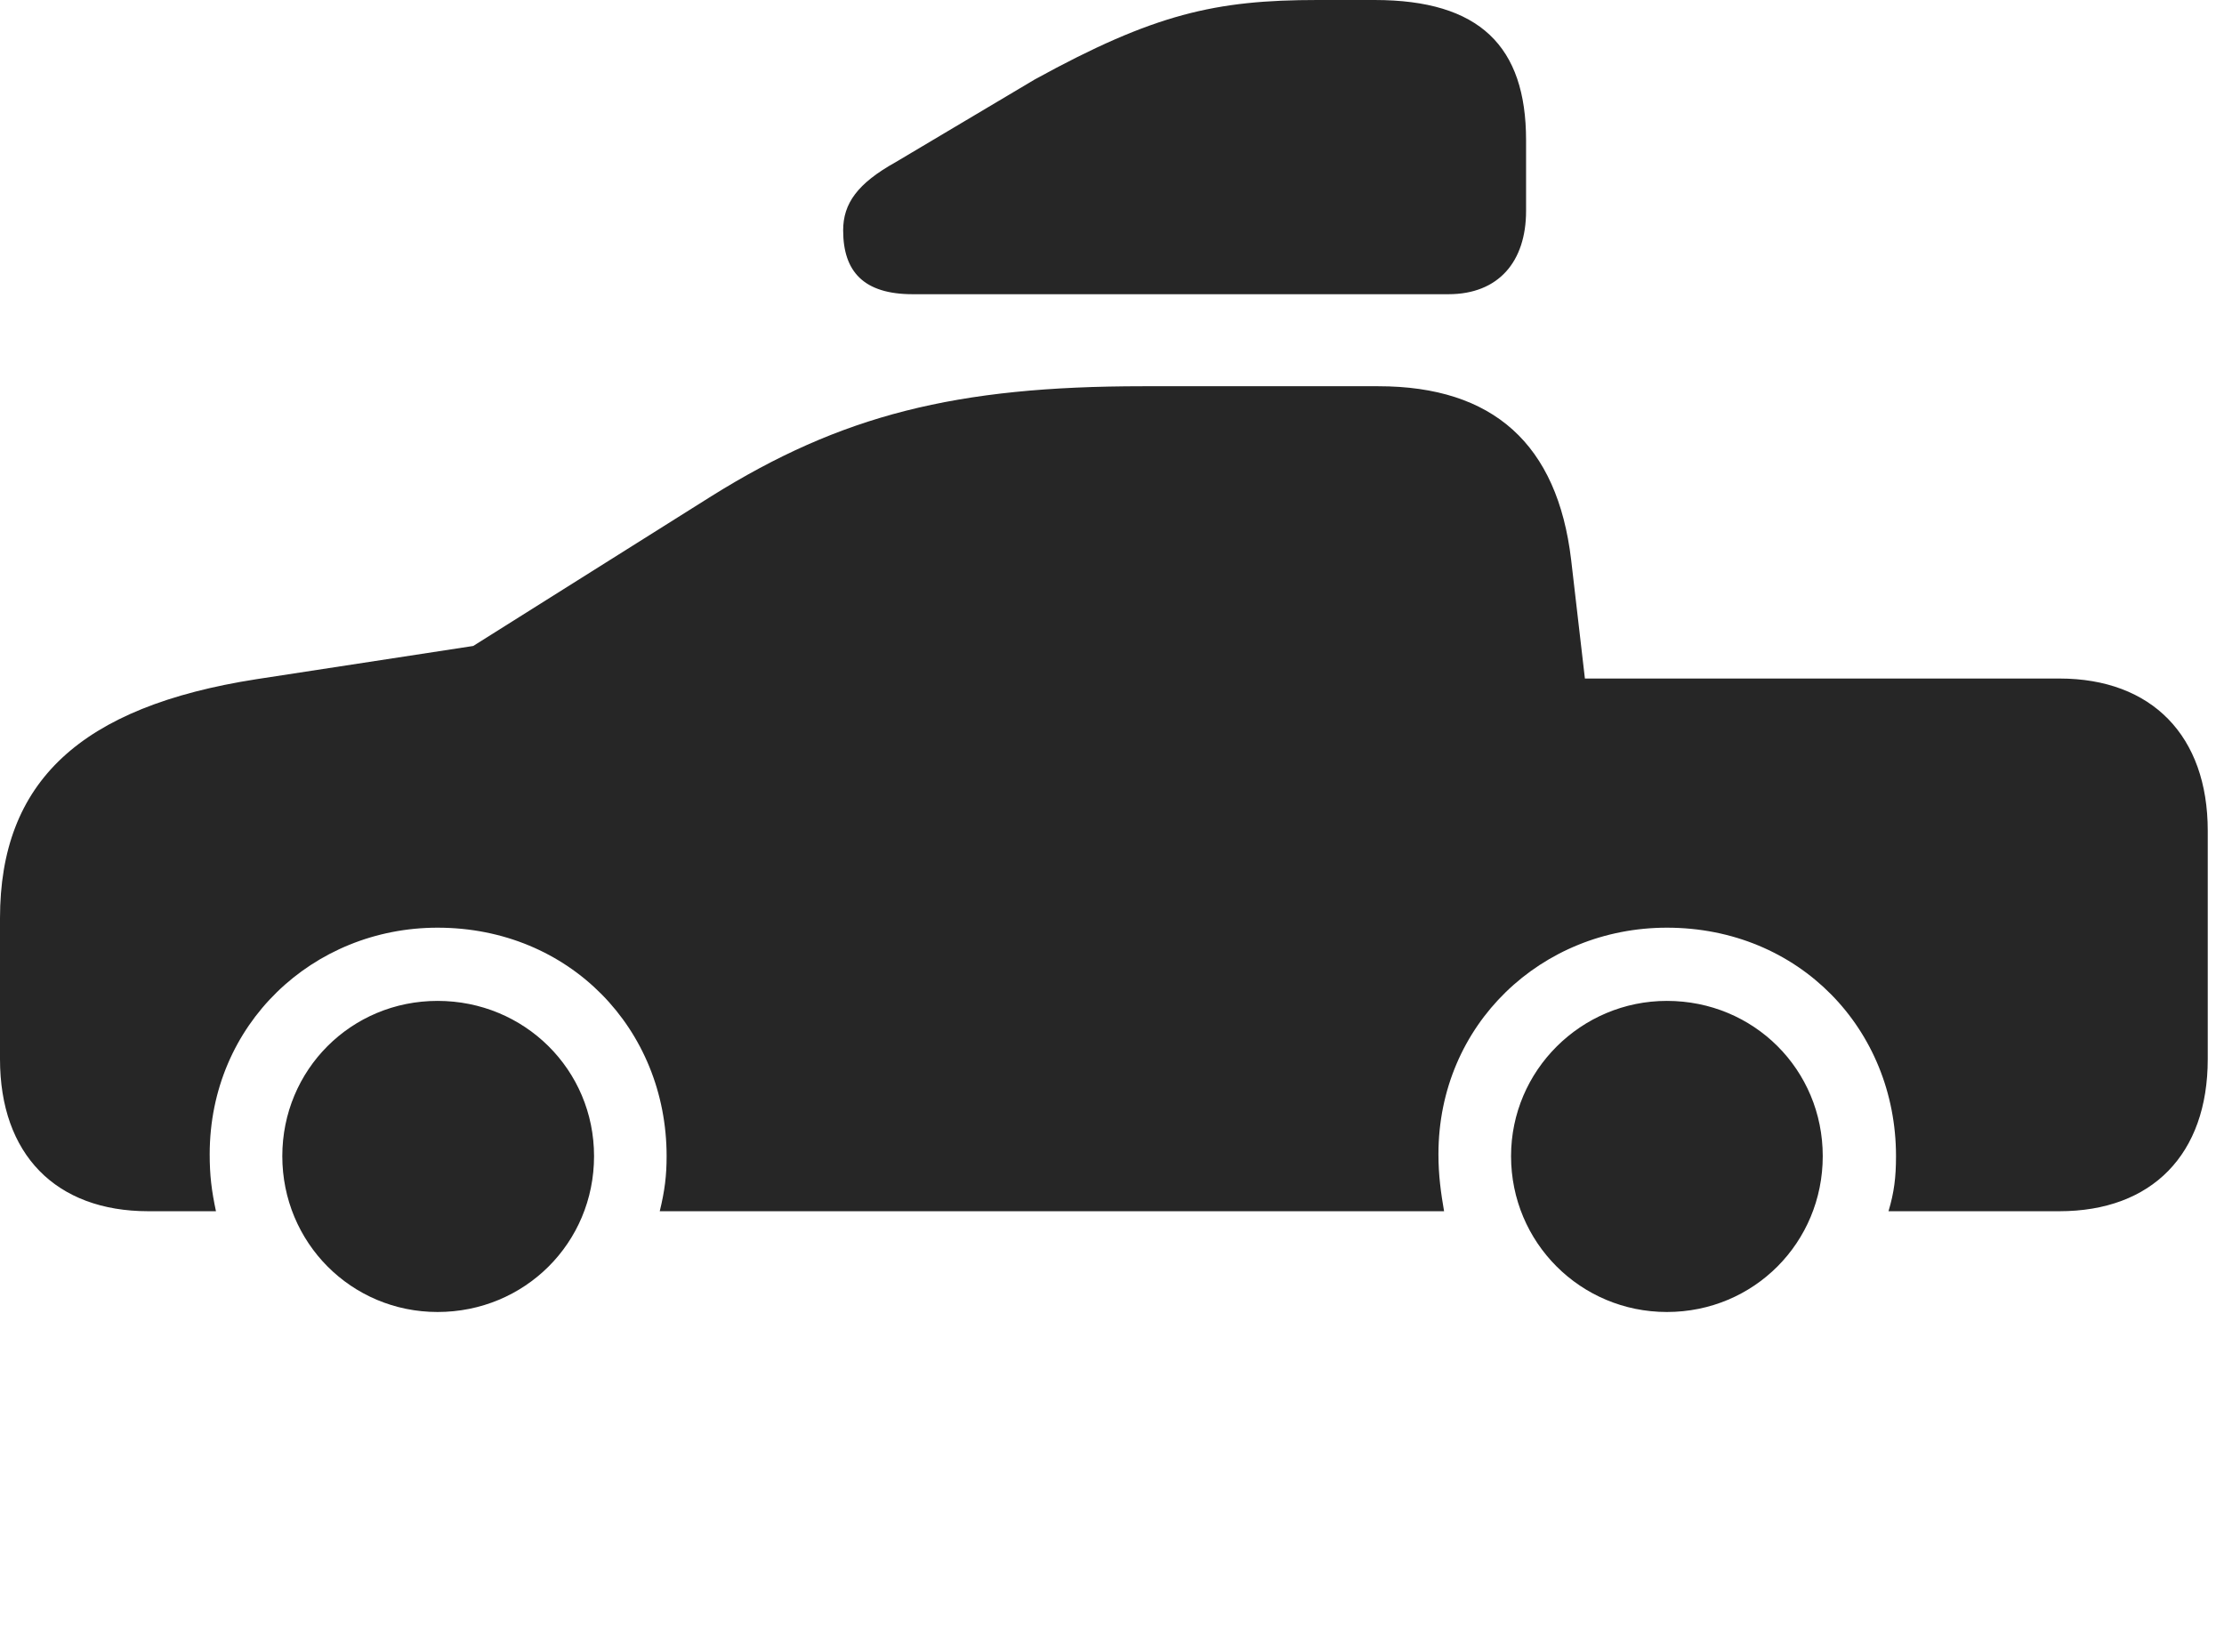 <?xml version="1.0" encoding="UTF-8"?>
<!--Generator: Apple Native CoreSVG 326-->
<!DOCTYPE svg
PUBLIC "-//W3C//DTD SVG 1.1//EN"
       "http://www.w3.org/Graphics/SVG/1.1/DTD/svg11.dtd">
<svg version="1.1" xmlns="http://www.w3.org/2000/svg" xmlns:xlink="http://www.w3.org/1999/xlink" viewBox="0 0 48.576 36.08">
 <g>
  <rect height="36.08" opacity="0" width="48.576" x="0" y="0"/>
  <path d="M3.24 26.455L4.717 26.455C4.621 26.004 4.58 25.676 4.58 25.211C4.58 22.367 6.836 20.262 9.557 20.262C12.441 20.262 14.56 22.477 14.56 25.252C14.56 25.676 14.52 26.004 14.41 26.455L31.541 26.455C31.473 26.059 31.418 25.676 31.418 25.211C31.418 22.367 33.674 20.262 36.408 20.262C39.293 20.262 41.412 22.477 41.412 25.252C41.412 25.717 41.371 26.045 41.248 26.455L44.98 26.455C47.004 26.455 48.221 25.211 48.221 23.133L48.221 18.143C48.221 16.078 47.004 14.82 44.98 14.82L34.617 14.82L34.316 12.223C34.016 9.707 32.621 8.436 30.105 8.436L24.965 8.436C20.877 8.436 18.375 9.064 15.531 10.842L10.336 14.109L5.605 14.834C1.75 15.435 0 17.076 0 20.057L0 23.133C0 25.211 1.217 26.455 3.24 26.455ZM9.557 28.656C11.457 28.656 12.975 27.152 12.975 25.252C12.975 23.365 11.457 21.861 9.557 21.861C7.67 21.861 6.166 23.365 6.166 25.252C6.166 27.139 7.67 28.656 9.557 28.656ZM36.408 28.656C38.309 28.656 39.812 27.139 39.812 25.252C39.812 23.365 38.309 21.861 36.408 21.861C34.535 21.861 33.004 23.379 33.004 25.252C33.004 27.139 34.522 28.656 36.408 28.656Z" fill="black" fill-opacity="0.85"/>
  <path d="M19.934 6.426L31.637 6.426C32.73 6.426 33.332 5.715 33.332 4.607L33.332 3.062C33.332 1.012 32.32 0 30.023 0L28.779 0C26.551 0 25.211 0.301 22.6 1.736L19.564 3.541C18.73 4.006 18.416 4.443 18.416 5.031C18.416 5.934 18.867 6.426 19.934 6.426Z" fill="black" fill-opacity="0.85"/>
 </g>
</svg>
